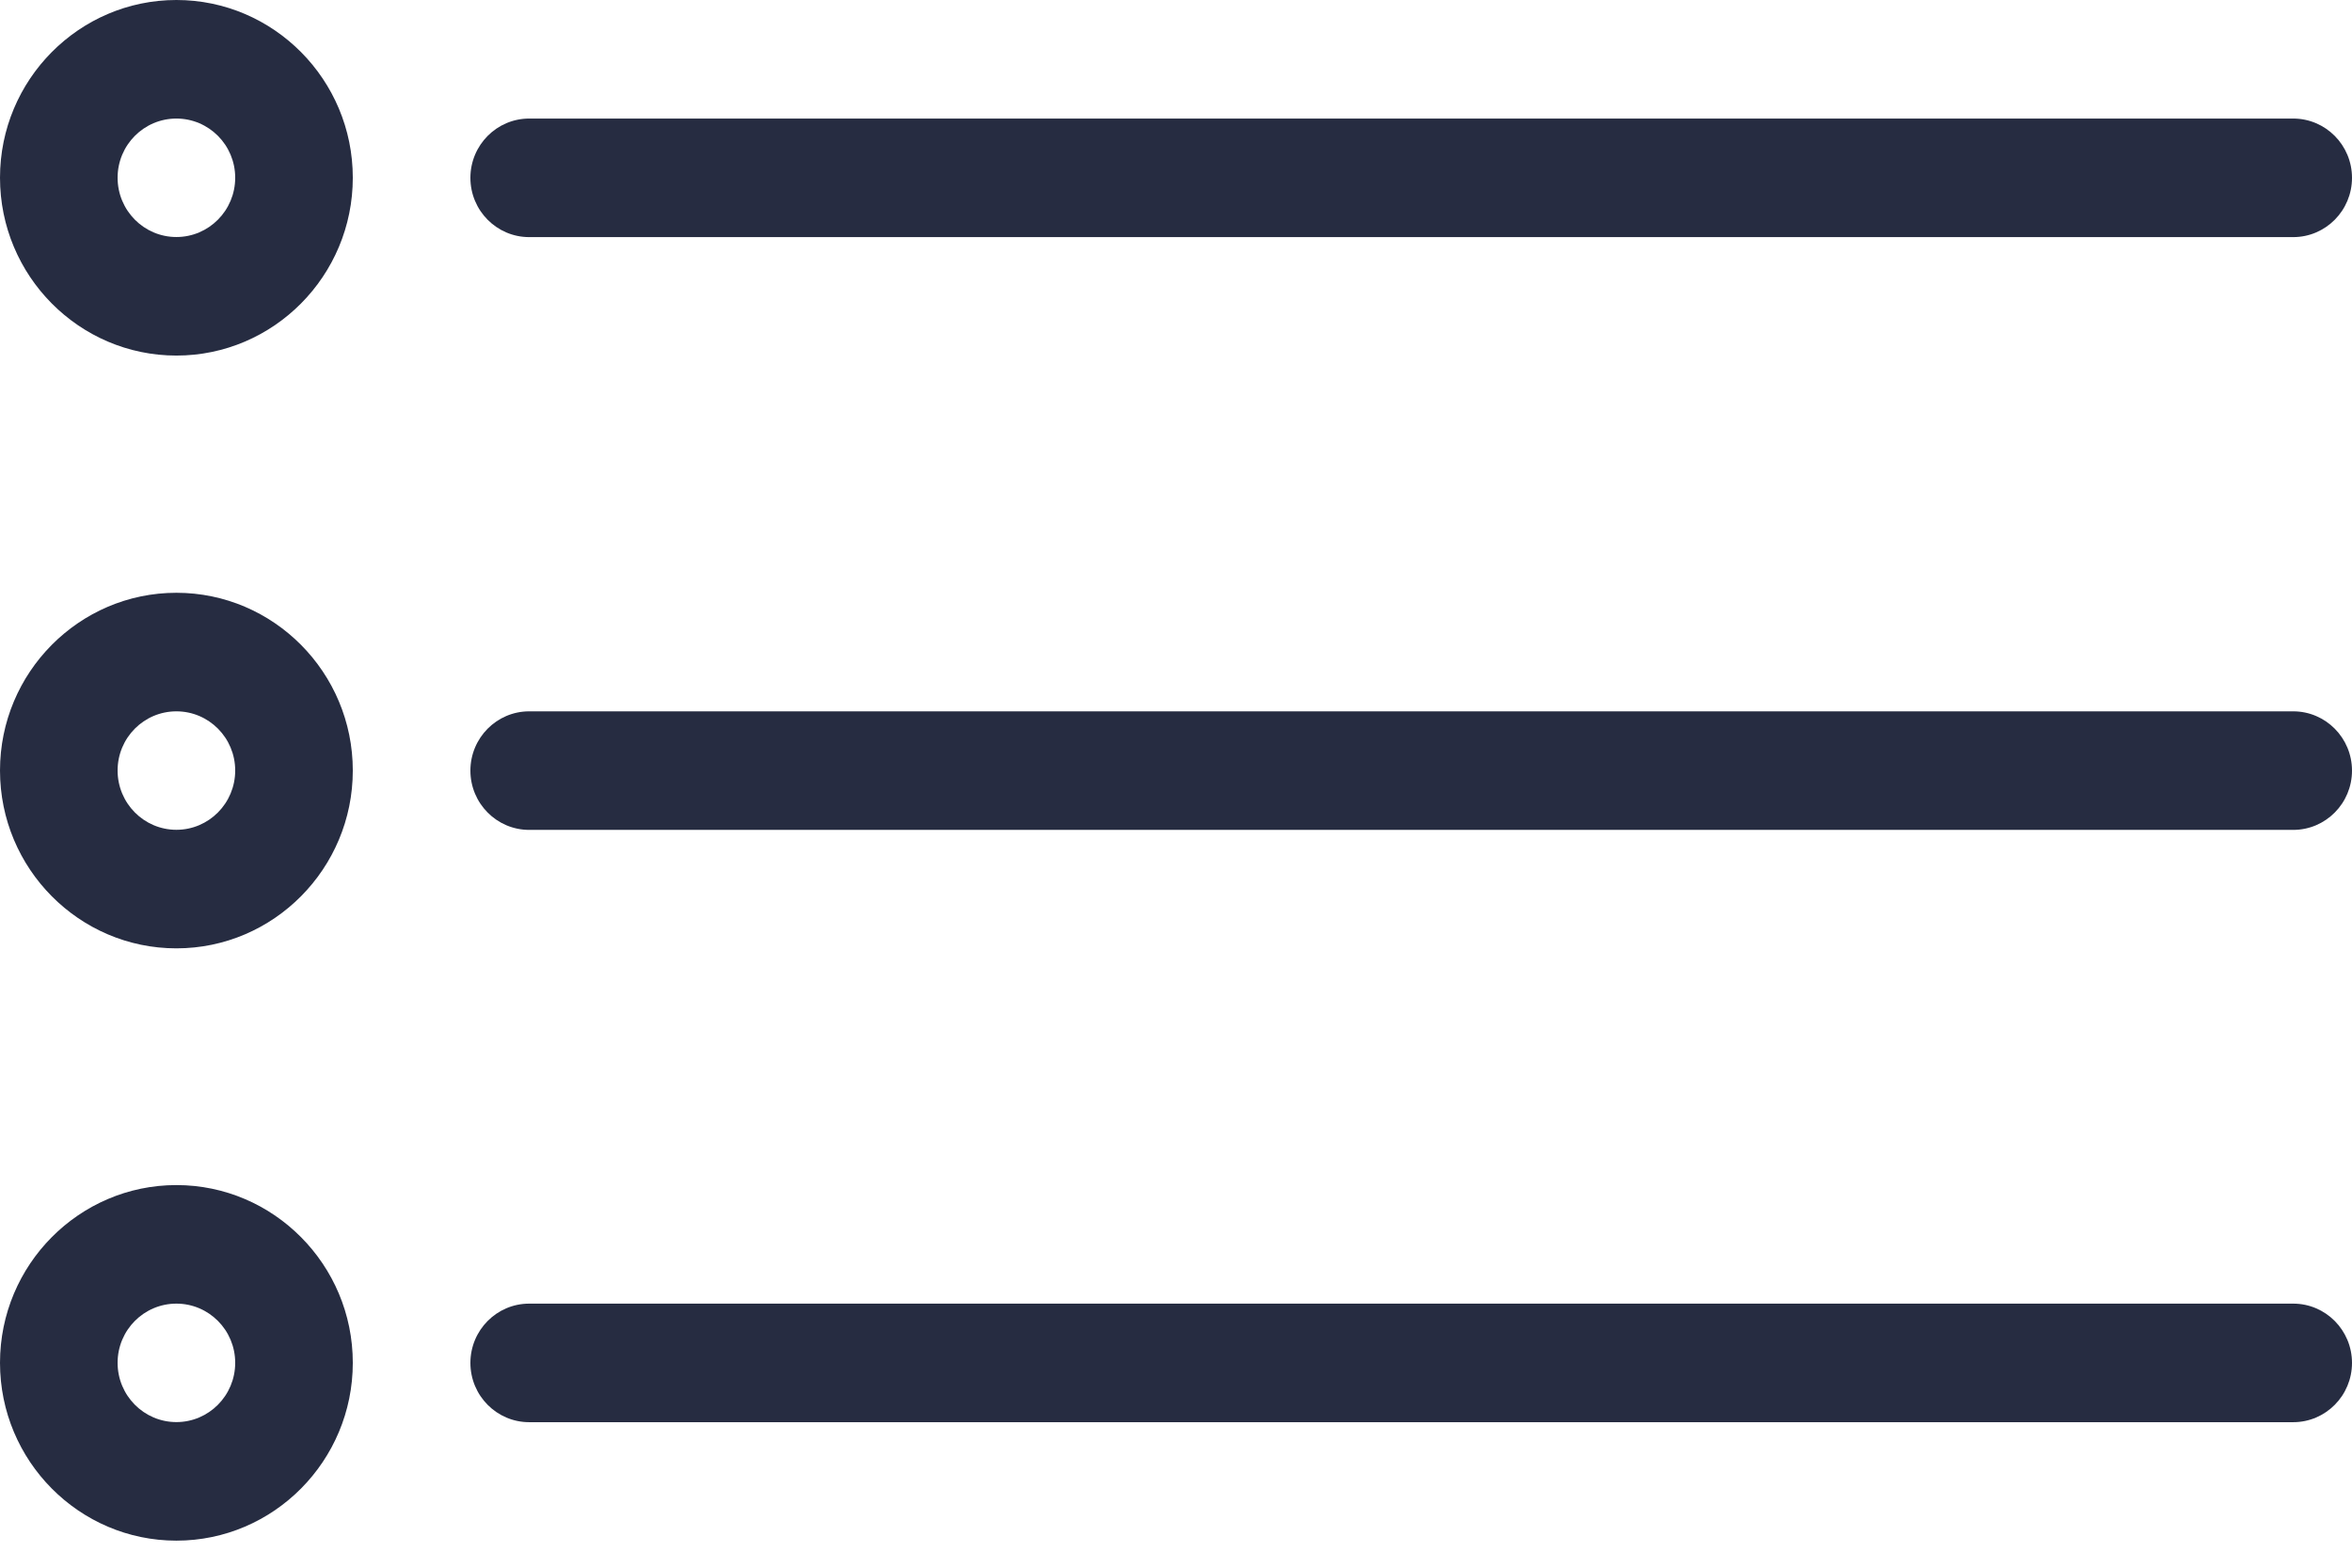 <svg width="24" height="16" viewBox="0 0 24 16" version="1.1" xmlns="http://www.w3.org/2000/svg" xmlns:xlink="http://www.w3.org/1999/xlink">
<title>icon</title>
<desc>Created using Figma</desc>
<g id="Canvas" transform="translate(-965 1009)">
<g id="icon">
<g id="Vector">
<use xlink:href="#path0_fill" transform="translate(969.8 -995.695)" fill="#262C41"/>
</g>
<g id="Vector">
<use xlink:href="#path0_fill" transform="translate(969.8 -1001.74)" fill="#262C41"/>
</g>
<g id="Vector">
<use xlink:href="#path0_fill" transform="translate(969.8 -1007.79)" fill="#262C41"/>
</g>
<g id="Vector">
<use xlink:href="#path1_fill" transform="translate(965 -1009)" fill="#262C41"/>
</g>
<g id="Vector">
<use xlink:href="#path1_fill" transform="translate(965 -1002.95)" fill="#262C41"/>
</g>
<g id="Vector">
<use xlink:href="#path1_fill" transform="translate(965 -996.905)" fill="#262C41"/>
</g>
</g>
</g>
<defs>
<path id="path0_fill" d="M 18.6 1.21L 0.6 1.21C 0.269 1.21 0 0.939 0 0.605C 0 0.271 0.269 0 0.6 0L 18.6 0C 18.931 0 19.2 0.271 19.2 0.605C 19.2 0.939 18.931 1.21 18.6 1.21Z"/>
<path id="path1_fill" d="M 1.8 3.629C 0.808 3.629 0 2.815 0 1.814C 0 0.814 0.808 0 1.8 0C 2.792 0 3.6 0.814 3.6 1.814C 3.6 2.815 2.792 3.629 1.8 3.629ZM 1.8 1.21C 1.469 1.21 1.2 1.48 1.2 1.814C 1.2 2.148 1.469 2.419 1.8 2.419C 2.131 2.419 2.4 2.148 2.4 1.814C 2.4 1.48 2.131 1.21 1.8 1.21Z"/>
</defs>
</svg>
